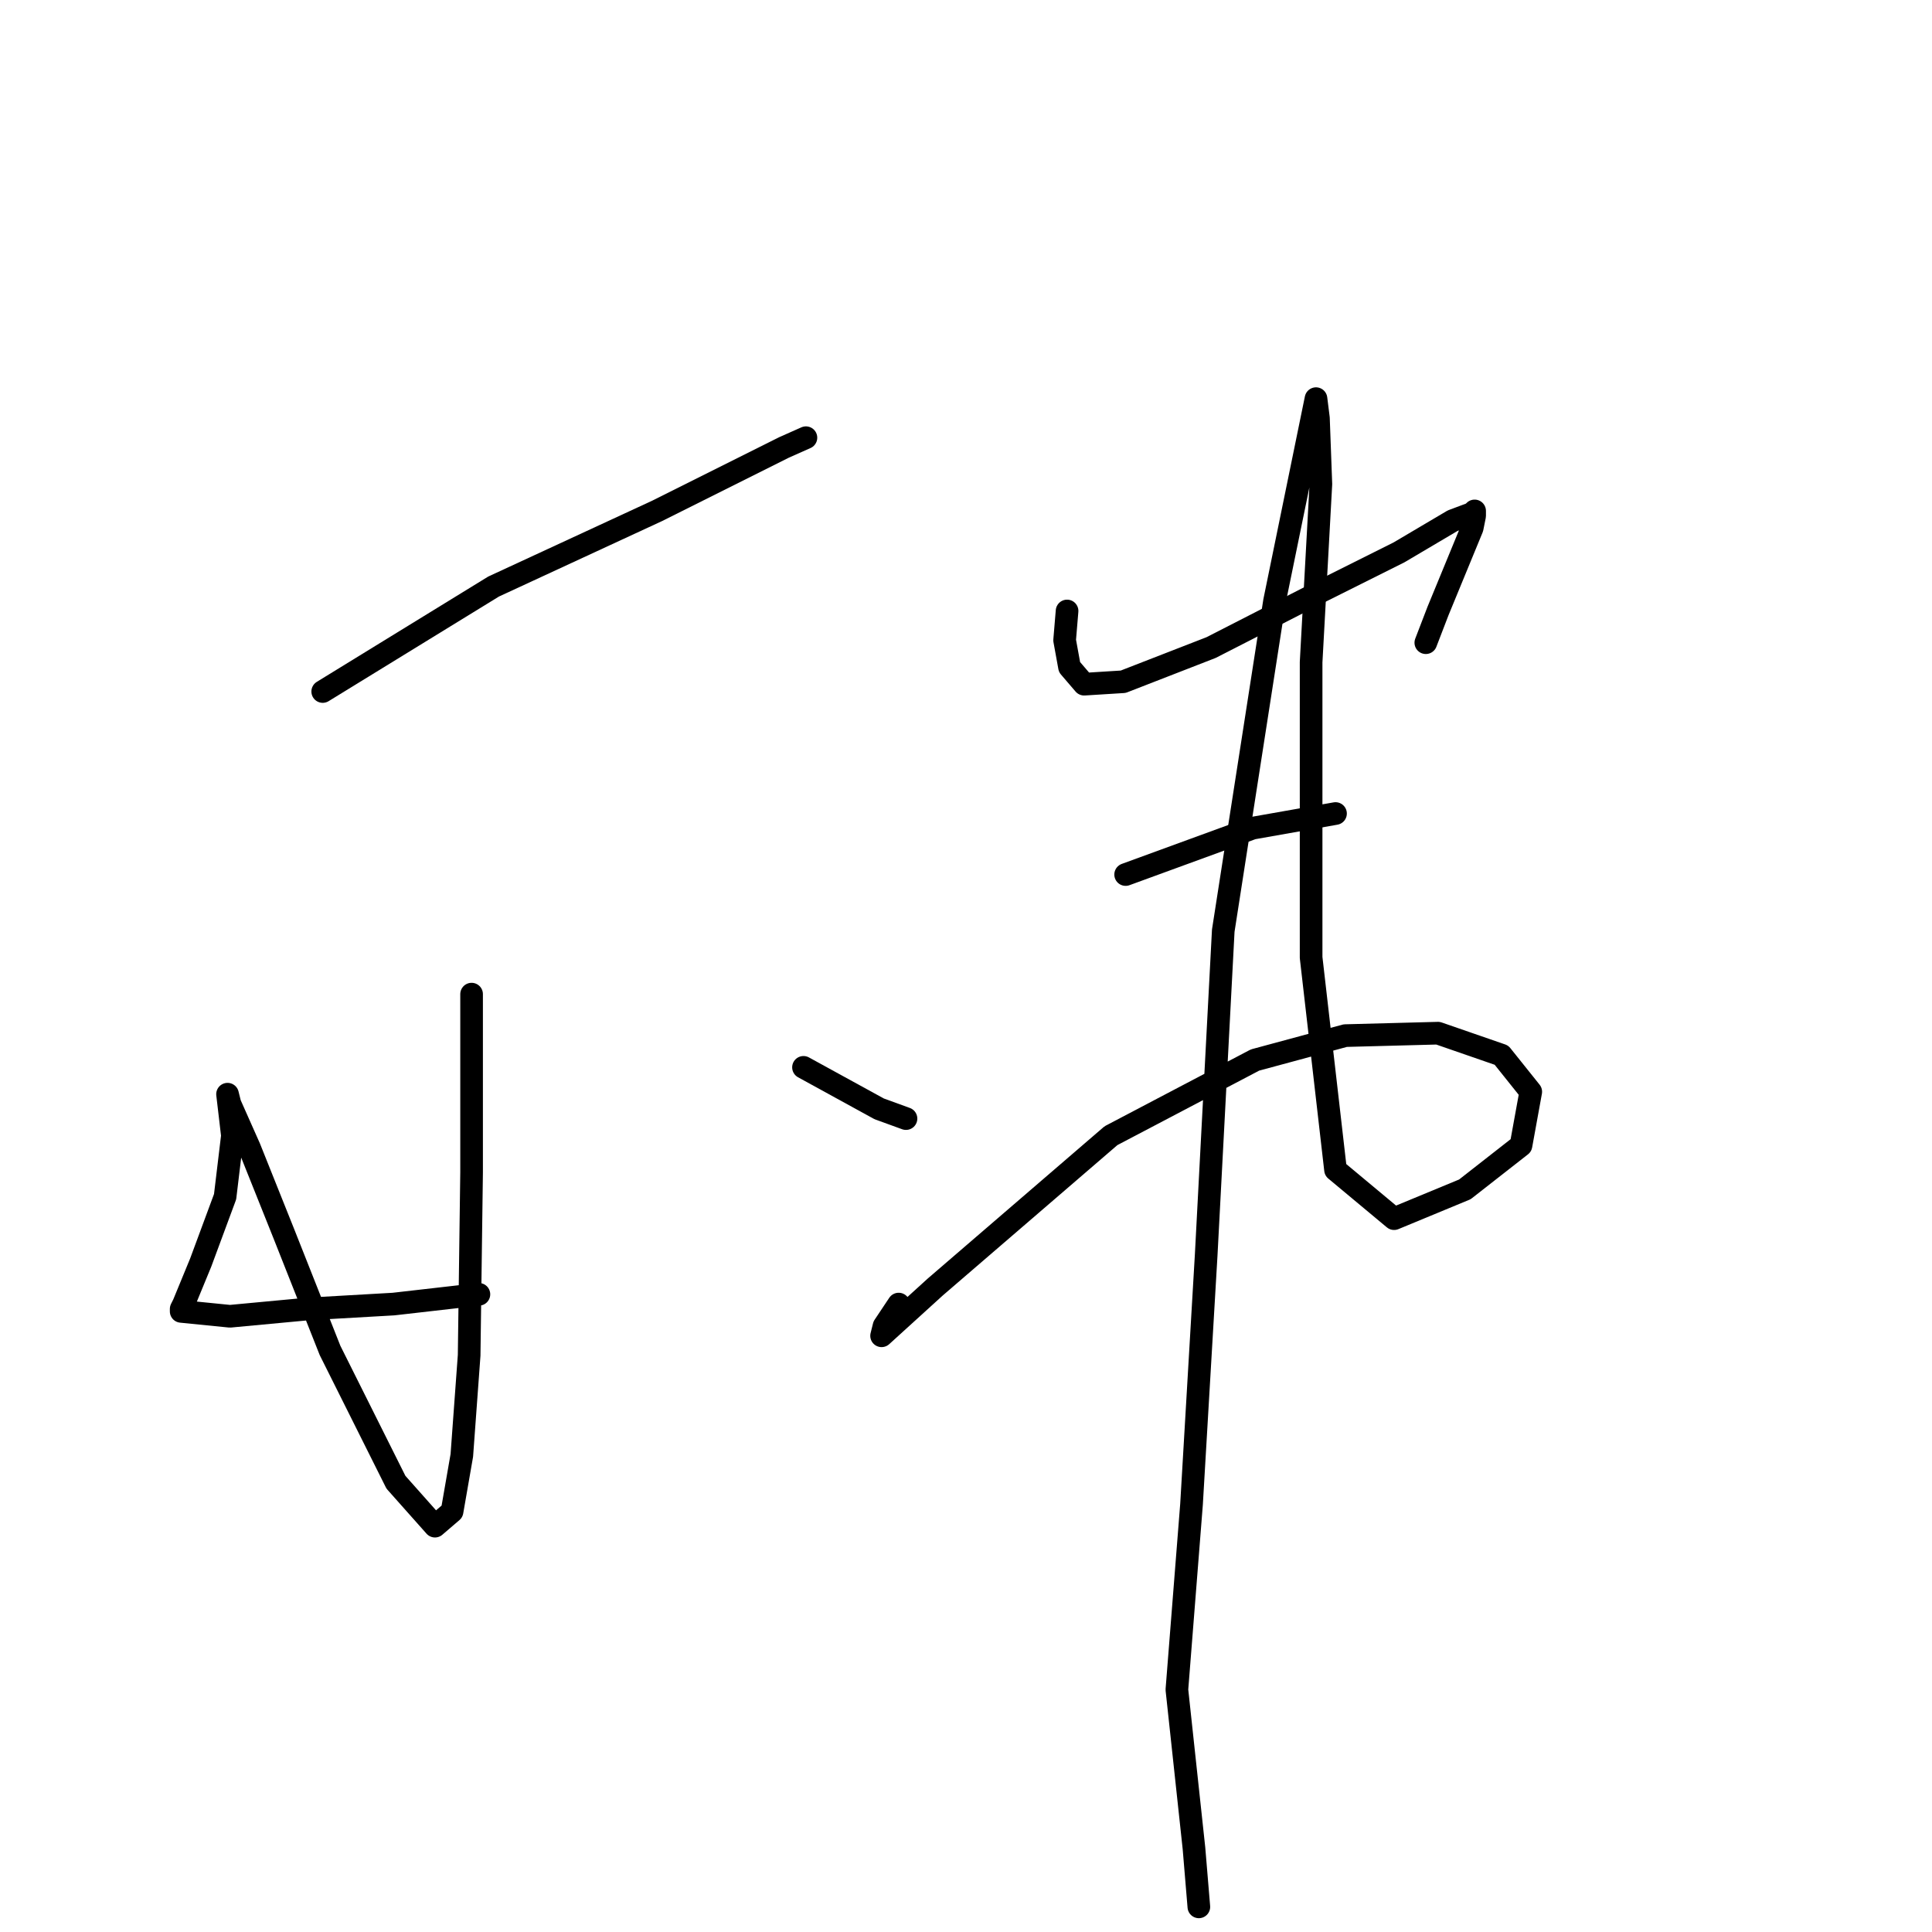 <?xml version="1.0" standalone="no"?>
    <svg width="256" height="256" xmlns="http://www.w3.org/2000/svg" version="1.1">
    <polyline stroke="black" stroke-width="3" stroke-linecap="round" fill="transparent" stroke-linejoin="round" points="42.762 91.629 65.398 77.723 87.064 67.699 103.88 59.291 106.79 57.997 106.79 57.997 " />
        <polyline stroke="black" stroke-width="3" stroke-linecap="round" fill="transparent" stroke-linejoin="round" points="62.488 131.727 62.488 155.334 62.164 179.587 61.194 192.846 59.901 200.283 57.637 202.223 52.463 196.403 43.732 178.94 37.588 163.418 33.06 152.1 30.473 146.279 30.15 144.986 30.797 150.483 29.827 158.568 26.593 167.299 24.329 172.796 24.006 173.443 24.006 173.766 30.473 174.413 40.822 173.443 52.14 172.796 63.458 171.503 63.458 171.503 " />
        <polyline stroke="black" stroke-width="3" stroke-linecap="round" fill="transparent" stroke-linejoin="round" points="106.467 141.429 116.492 146.926 120.049 148.22 120.049 148.22 " />
        <polyline stroke="black" stroke-width="3" stroke-linecap="round" fill="transparent" stroke-linejoin="round" points="141.392 80.957 141.068 84.838 141.715 88.395 143.655 90.658 148.829 90.335 160.471 85.808 174.376 78.694 185.371 73.196 192.485 68.992 195.072 68.022 195.396 67.699 195.396 68.346 195.072 69.962 190.545 80.957 188.928 85.161 188.928 85.161 " />
        <polyline stroke="black" stroke-width="3" stroke-linecap="round" fill="transparent" stroke-linejoin="round" points="149.153 115.882 165.968 109.738 176.963 107.797 176.963 107.797 " />
        <polyline stroke="black" stroke-width="3" stroke-linecap="round" fill="transparent" stroke-linejoin="round" points="119.079 172.796 117.138 175.707 116.815 177 123.929 170.533 147.212 150.483 166.292 140.459 178.257 137.225 190.545 136.901 198.953 139.812 202.833 144.662 201.54 151.777 194.102 157.597 184.724 161.478 176.963 155.01 173.729 126.877 173.729 87.748 175.023 64.142 174.7 55.41 174.376 52.823 168.879 79.664 162.088 123.32 159.824 166.329 157.884 199.313 155.944 223.89 158.207 244.909 158.854 252.67 158.854 252.67 " />
        </svg>